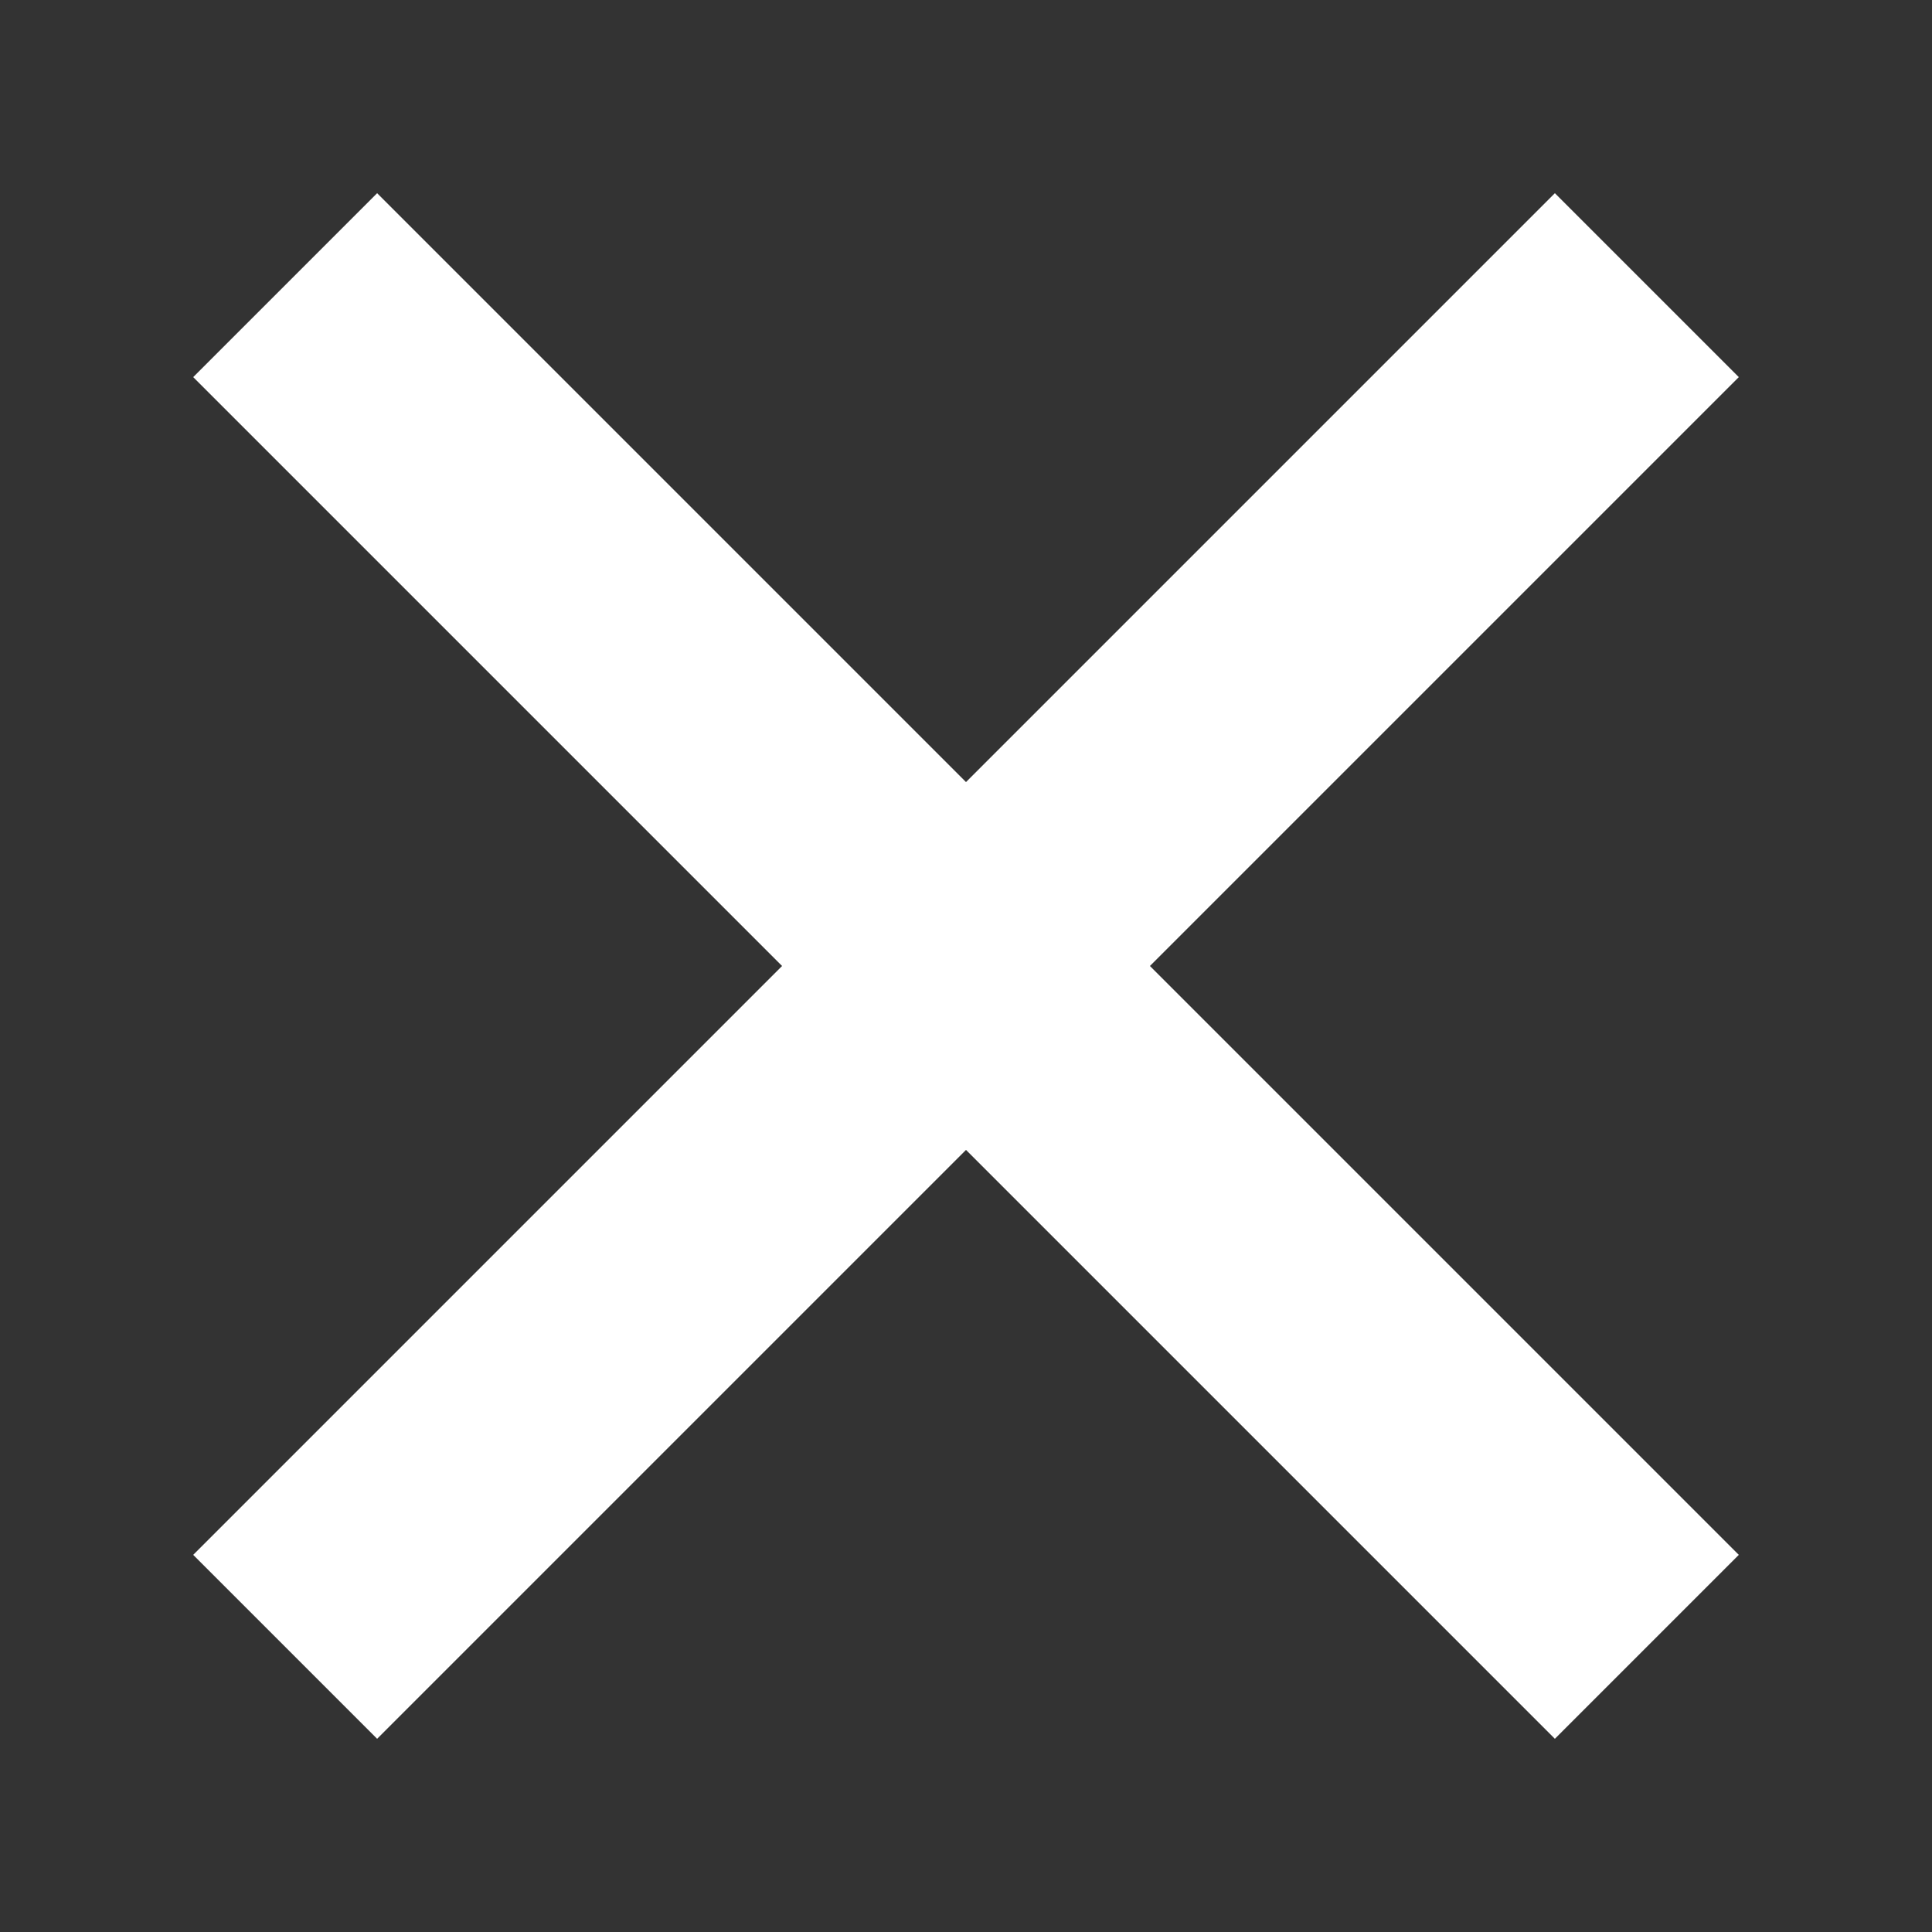 <?xml version="1.0" encoding="utf-8"?>
<!-- Generator: Adobe Illustrator 27.9.0, SVG Export Plug-In . SVG Version: 6.00 Build 0)  -->
<svg version="1.1" id="Layer_1" xmlns="http://www.w3.org/2000/svg" xmlns:xlink="http://www.w3.org/1999/xlink" x="0px" y="0px"
	 viewBox="0 0 125 125" style="enable-background:new 0 0 125 125;" xml:space="preserve">
<rect x="0" y="0" width="125" height="125" fill="#333333" stroke="none"/>
<style type="text/css">
	.st0{display:none;}
	.st1{display:inline;}
	.st2{fill:#FFFFFF;}
</style>
<g id="Layer_1_00000145738090411775637570000007608710206014815886_">
</g>
<g id="Layer_2_00000052811853180127410210000009147901976575319199_" class="st0">
	<polygon class="st1" points="-43.2,50.5 -52.2,41.5 -64.7,54 -77.2,41.5 -86.2,50.5 -73.7,63 -86.2,75.5 -77.2,84.5 -64.7,72 
		-52.2,84.5 -43.2,75.5 -55.7,63 	"/>
</g>
<g id="Layer_3" class="st0">
	<polygon class="st1" points="-48.5,43.5 -72.5,67.5 -81.8,58.1 -89.1,65.5 -72.5,82.1 -41.2,50.8 	"/>
</g>
<g id="Layer_4_00000083059430679324976790000011439768027085403837_">
	<g>
		<path class="st2" d="M112.5,24.4l-11.9-11.9L62.5,50.6L24.4,12.5L12.5,24.4l38.1,38.1l-38.1,38.1l11.9,11.9l38.1-38.1l38.1,38.1
			l11.9-11.9L74.4,62.5L112.5,24.4z"/>
	</g>
</g>
<g id="Layer_5" class="st0">
	<g class="st1">
		<path d="M-47,44.5l-23.6,23.6l-12.8-12.8l-5.8,5.7l18.6,18.6l29.4-29.3L-47,44.5z"/>
	</g>
</g>
</svg>
